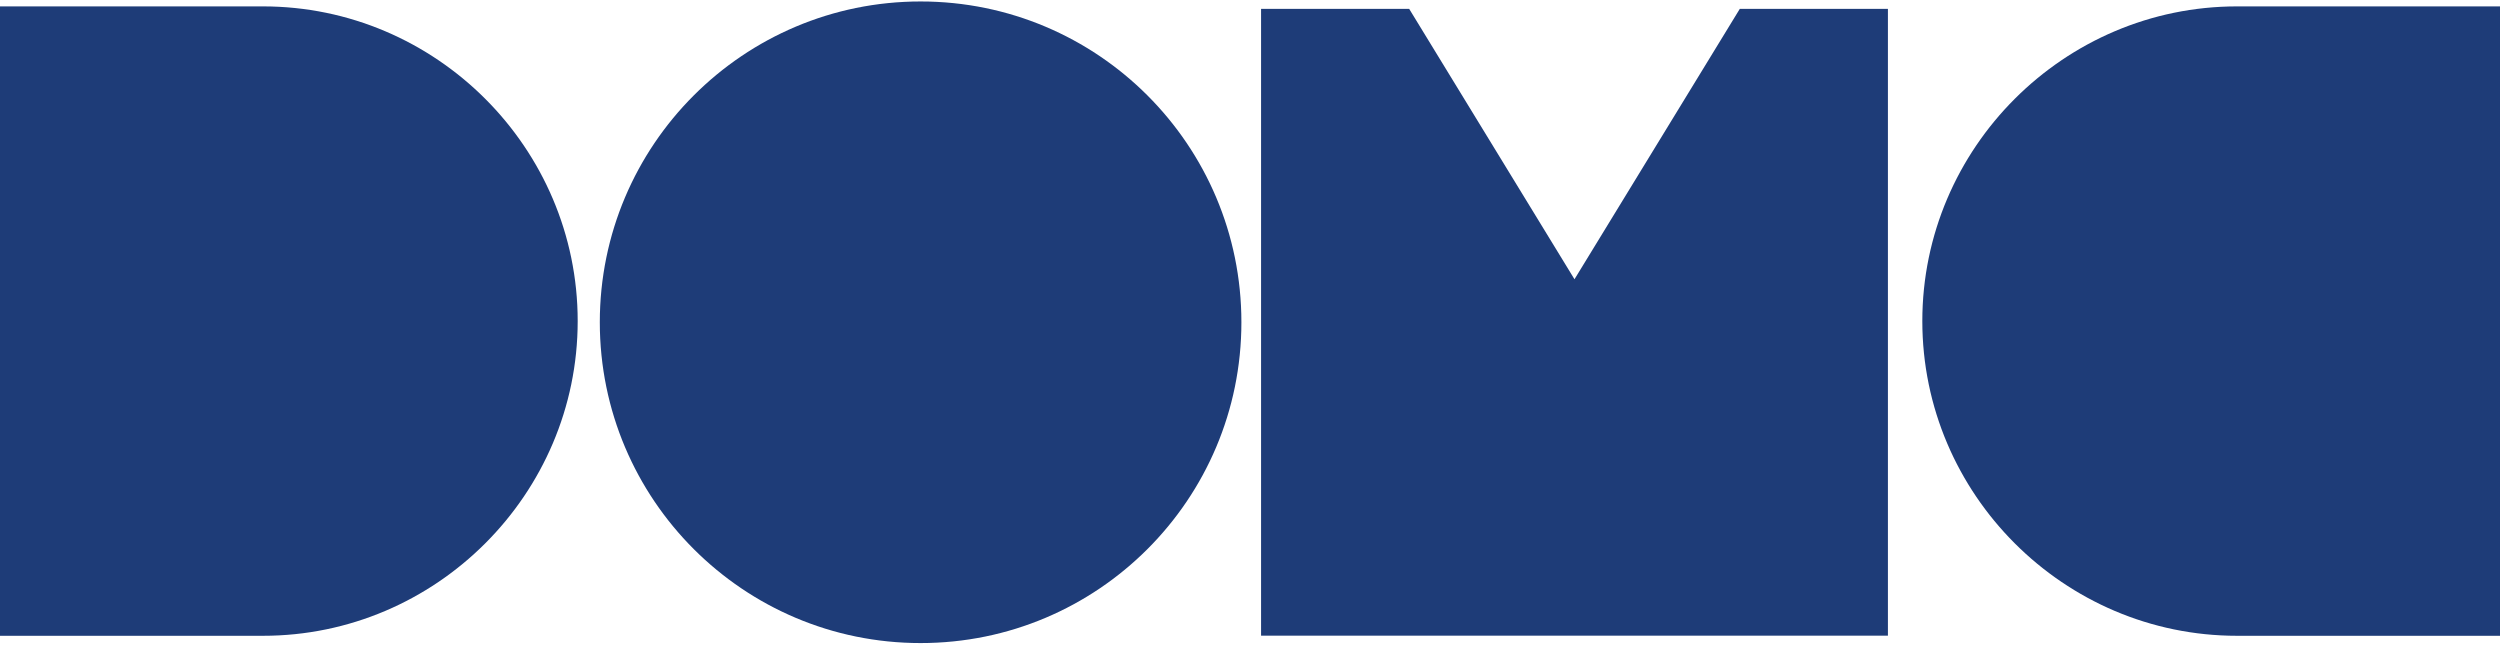 <?xml version="1.0" encoding="UTF-8"?>
<!DOCTYPE svg PUBLIC "-//W3C//DTD SVG 1.0//EN" "http://www.w3.org/TR/2001/REC-SVG-20010904/DTD/svg10.dtd">
<!-- Creator: CorelDRAW X7 -->
<svg xmlns="http://www.w3.org/2000/svg" xml:space="preserve" width="256px" height="66px" version="1.0" style="shape-rendering:geometricPrecision; text-rendering:geometricPrecision; image-rendering:optimizeQuality; fill-rule:evenodd; clip-rule:evenodd" viewBox="0 0 1985760 509614" xmlns:xlink="http://www.w3.org/1999/xlink">
 <defs>
  <style type="text/css">
   <![CDATA[
    .fil0 {fill:#1E3C78}
   ]]>
  </style>
 </defs>
 <g id="Layer_x0020_1">
  <circle class="fil0" cx="731239" cy="254807" r="254810"/>
  <path class="fil0" d="M208883 3907l-208883 0 0 499933 208883 0c137487,0 249976,-112480 249976,-249966l0 0c0,-137487 -112489,-249967 -249976,-249967z"/>
  <path class="fil0" d="M1776877 503840l208893 0 0 -499933 -208893 0c-137477,0 -249967,112480 -249967,249967l0 0c0,137486 112490,249966 249967,249966z"/>
  <polygon class="fil0" points="1001669,503758 1499580,503758 1499580,5856 1381939,5856 1350390,57461 1250620,220641 1150858,57461 1119309,5856 1001669,5856 "/>
 </g>
</svg>